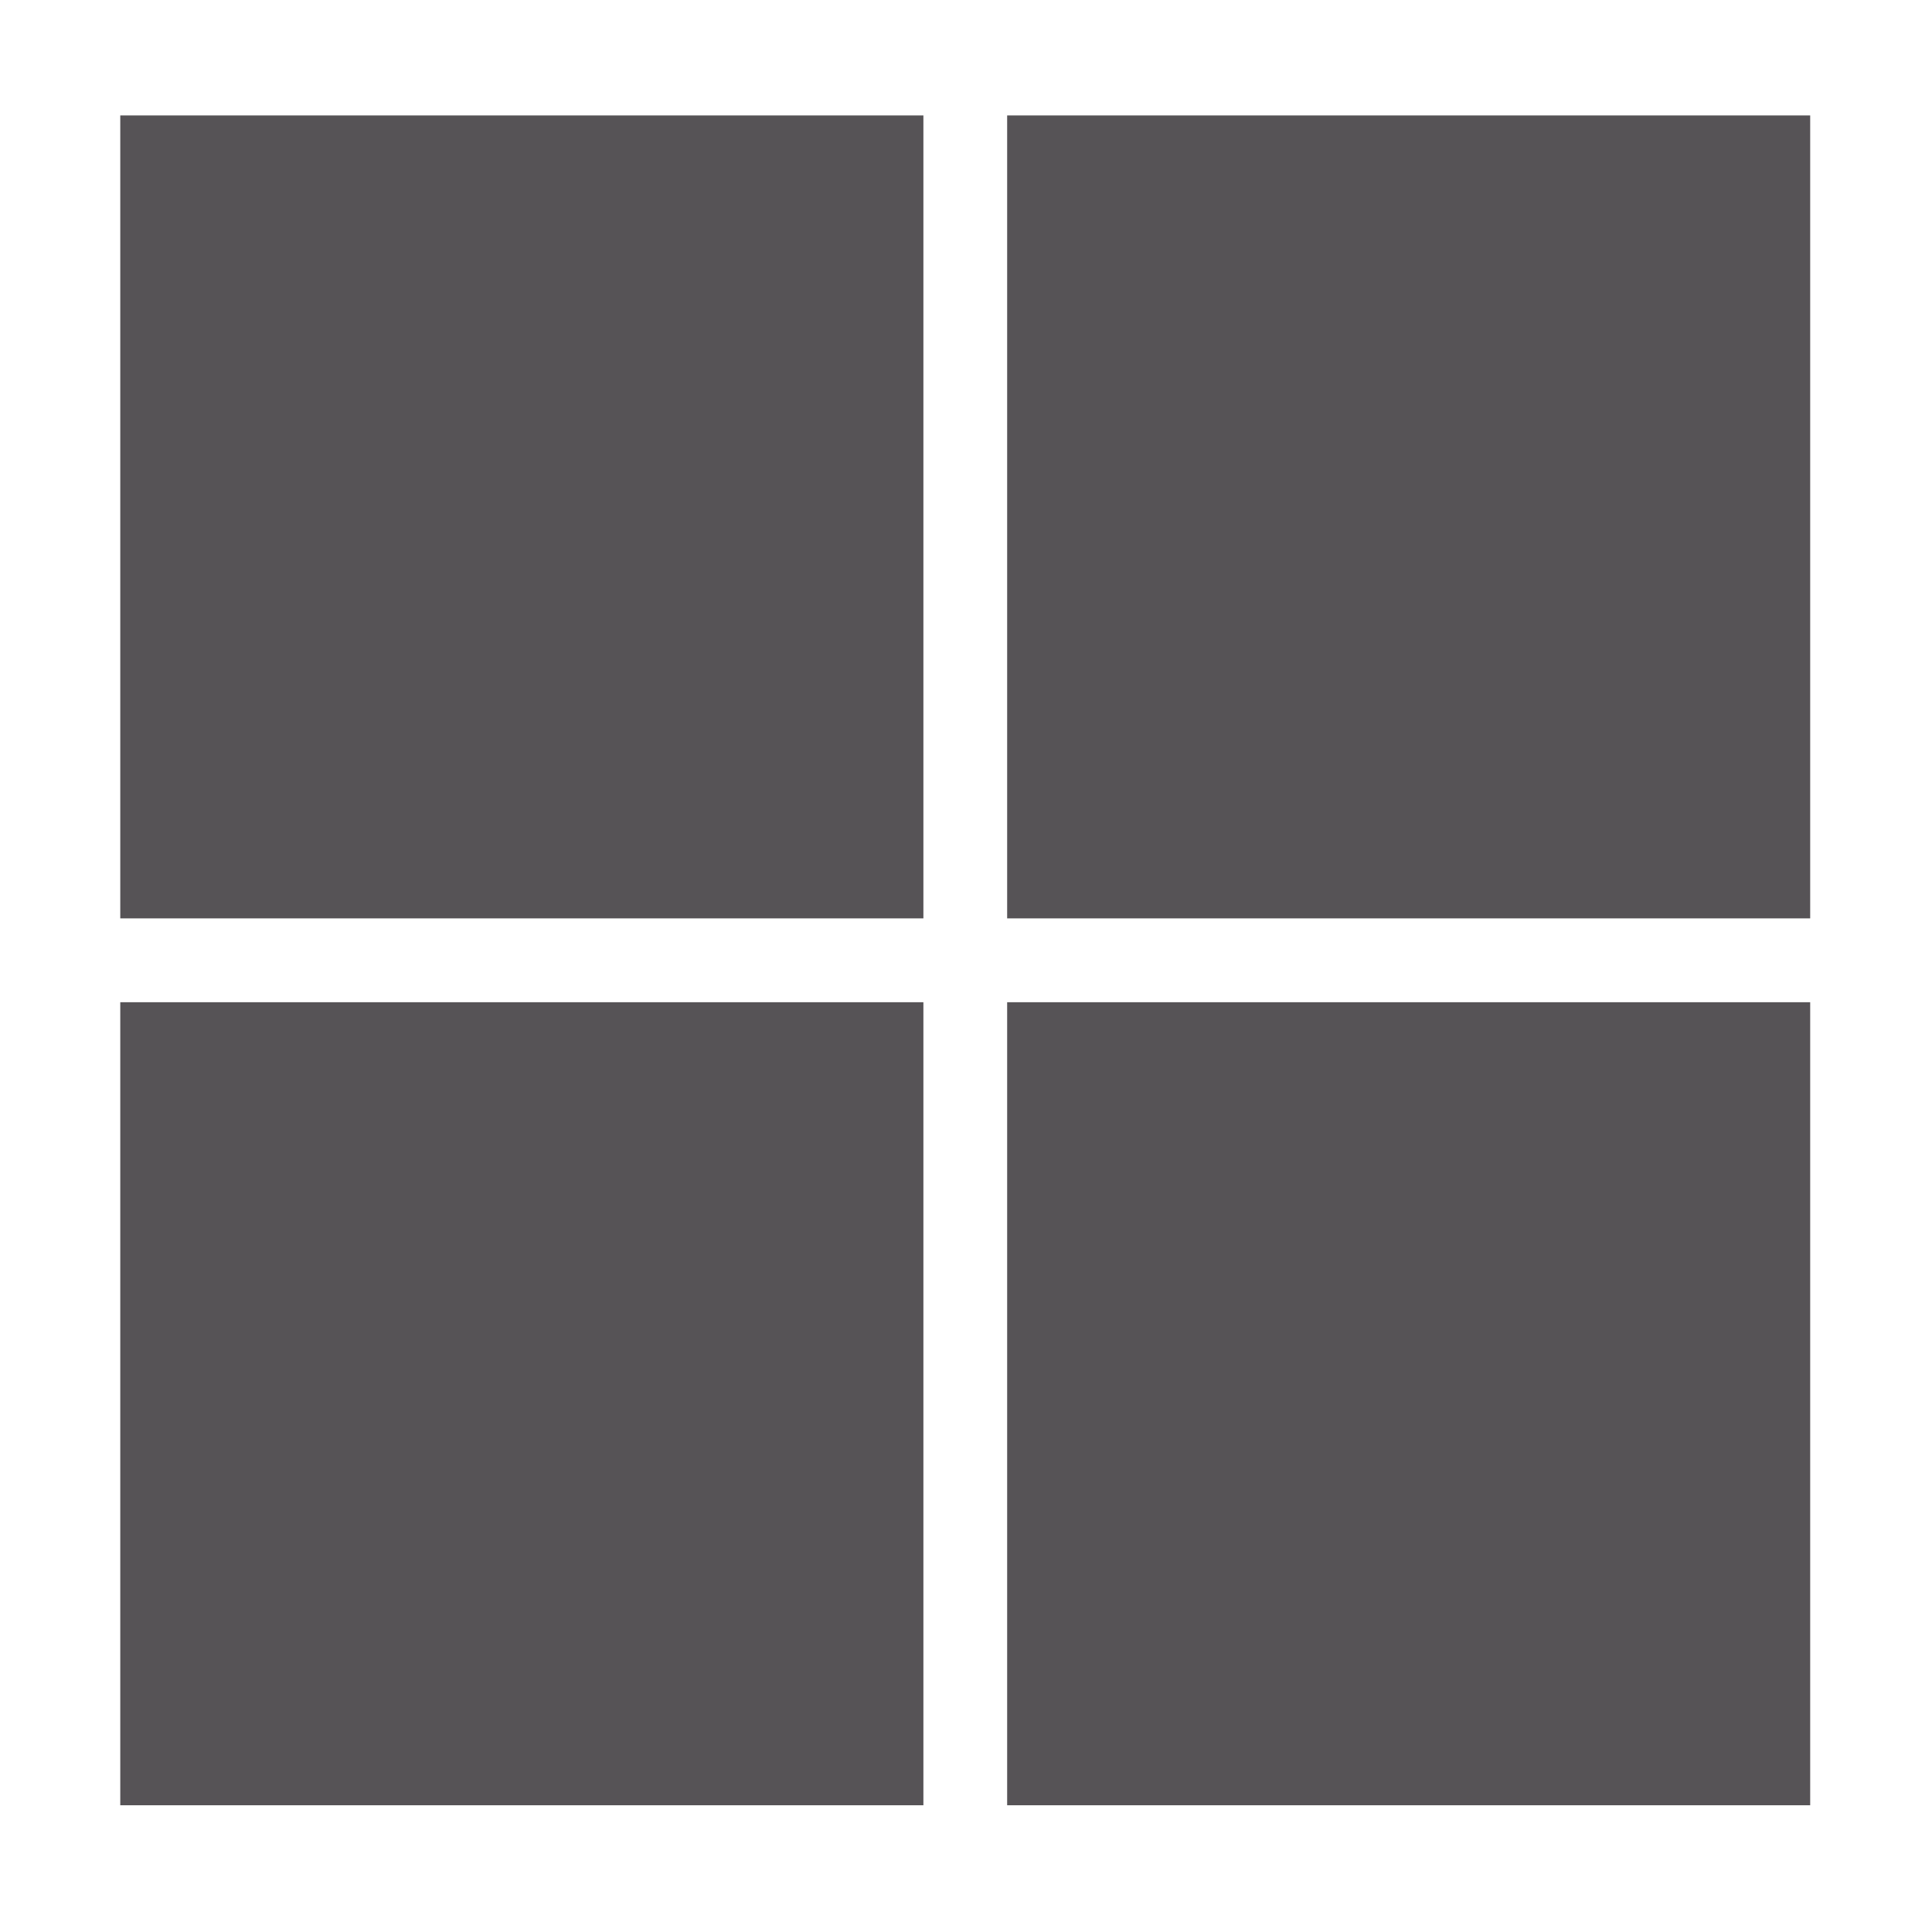 <svg width="20" height="20" viewBox="0 0 20 20" fill="none" xmlns="http://www.w3.org/2000/svg">
<path d="M1.245 1.195H9.559V9.507H1.245V1.195Z" fill="#565356"/>
<path d="M10.426 1.195H18.739V9.507H10.426V1.195Z" fill="#565356"/>
<path d="M1.245 10.375H9.559V18.688H1.245V10.375Z" fill="#565356"/>
<path d="M10.426 10.375H18.739V18.688H10.426V10.375Z" fill="#565356"/>
</svg>
